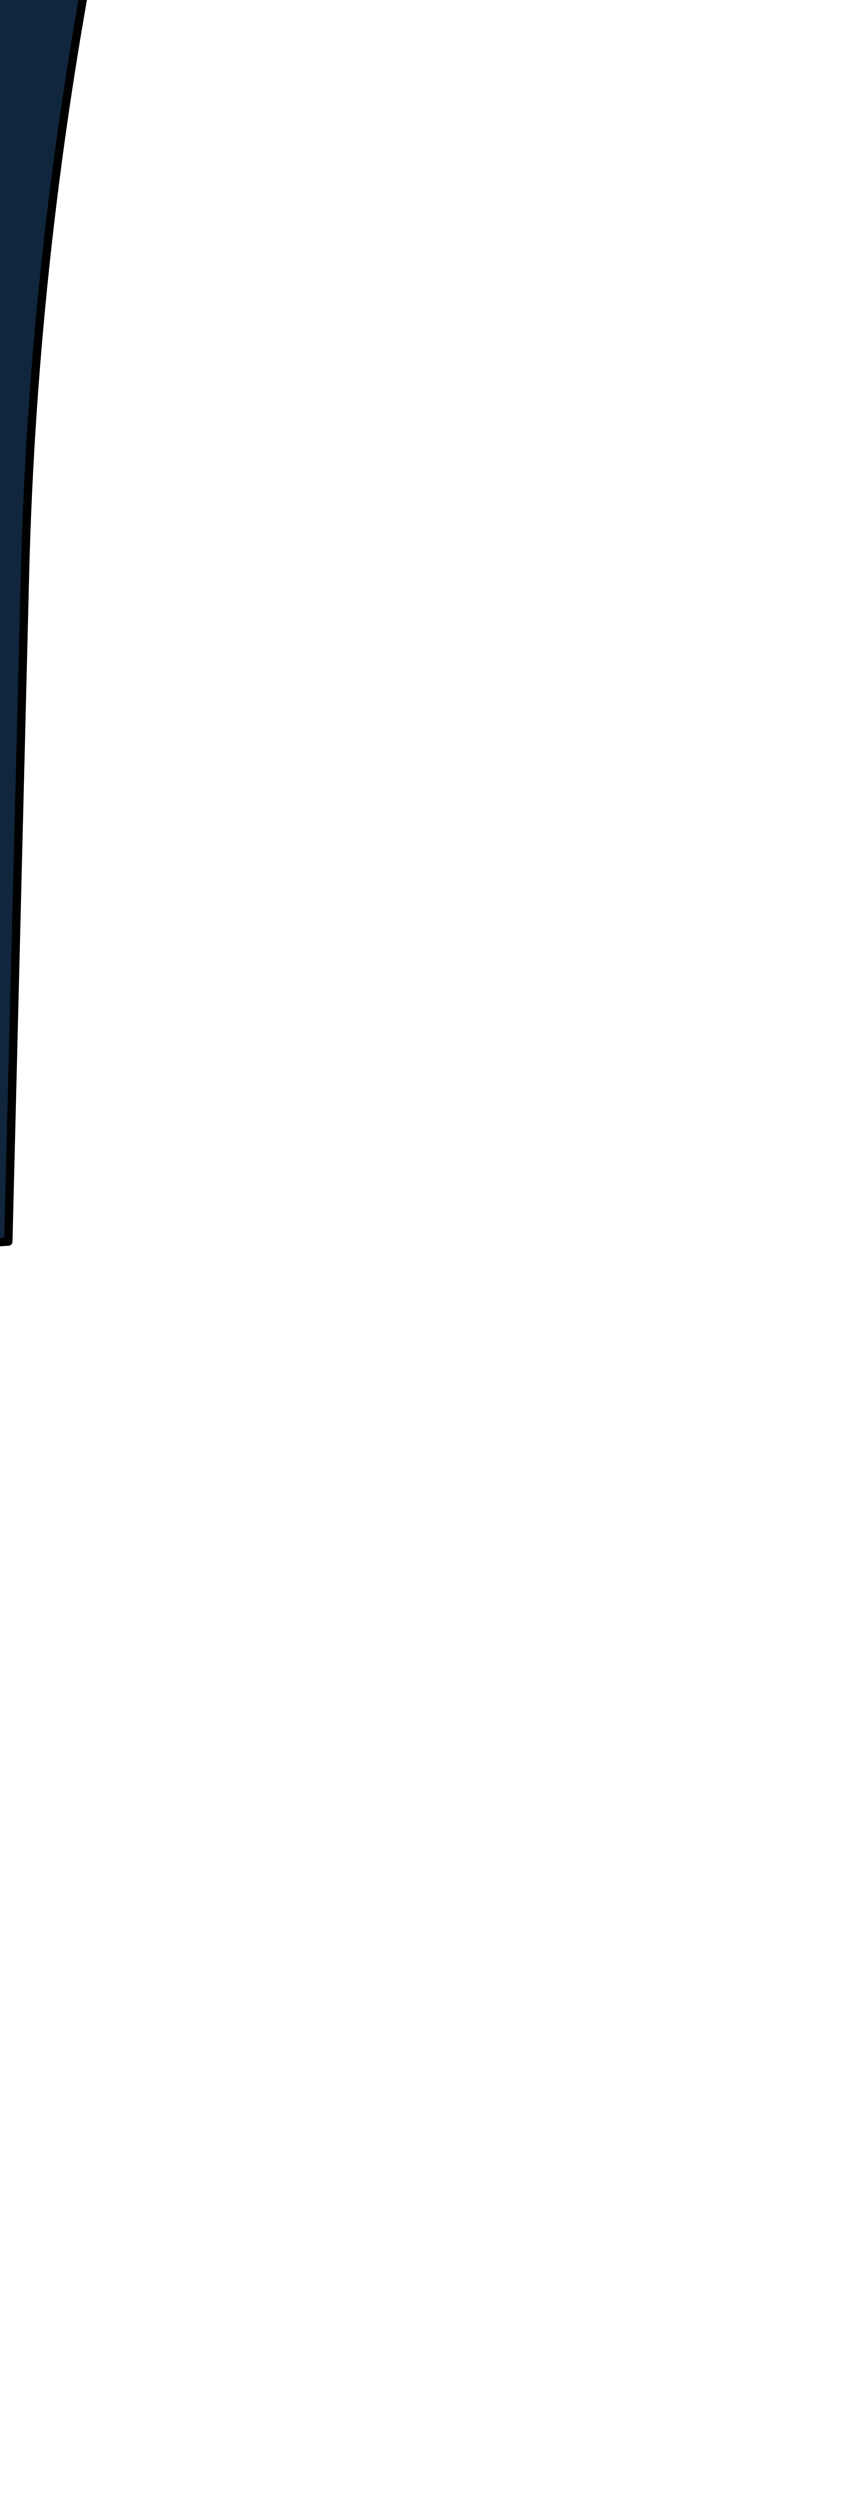 <?xml version="1.0" encoding="UTF-8" standalone="no"?>
<svg xmlns:xlink="http://www.w3.org/1999/xlink" height="15.0px" width="5.05px" xmlns="http://www.w3.org/2000/svg">
  <g transform="matrix(1.0, 0.0, 0.0, 1.0, 0.0, 0.0)">
    <path d="M0.6 -0.55 Q0.2 1.45 0.15 3.45 L0.05 7.45 -0.8 7.5 -1.9 6.95 -2.55 6.5 -2.05 4.35 -1.85 3.75 Q-0.6 -0.65 -0.45 -5.35 L-0.3 -7.5 2.5 -7.45 2.5 -6.95 2.2 -5.9 1.75 -4.95 0.6 -0.55" fill="#0f263d" fill-rule="evenodd" stroke="none"/>
    <path d="M0.6 -0.55 Q0.2 1.45 0.15 3.45 L0.05 7.45 -0.8 7.5 -1.9 6.95 -2.55 6.5 -2.05 4.35 -1.85 3.75 Q-0.6 -0.65 -0.45 -5.35 L-0.3 -7.5 2.5 -7.45 2.5 -6.95 2.2 -5.9 1.75 -4.95 0.6 -0.55 Z" fill="none" stroke="#000000" stroke-linecap="round" stroke-linejoin="round" stroke-width="0.05"/>
  </g>
</svg>
